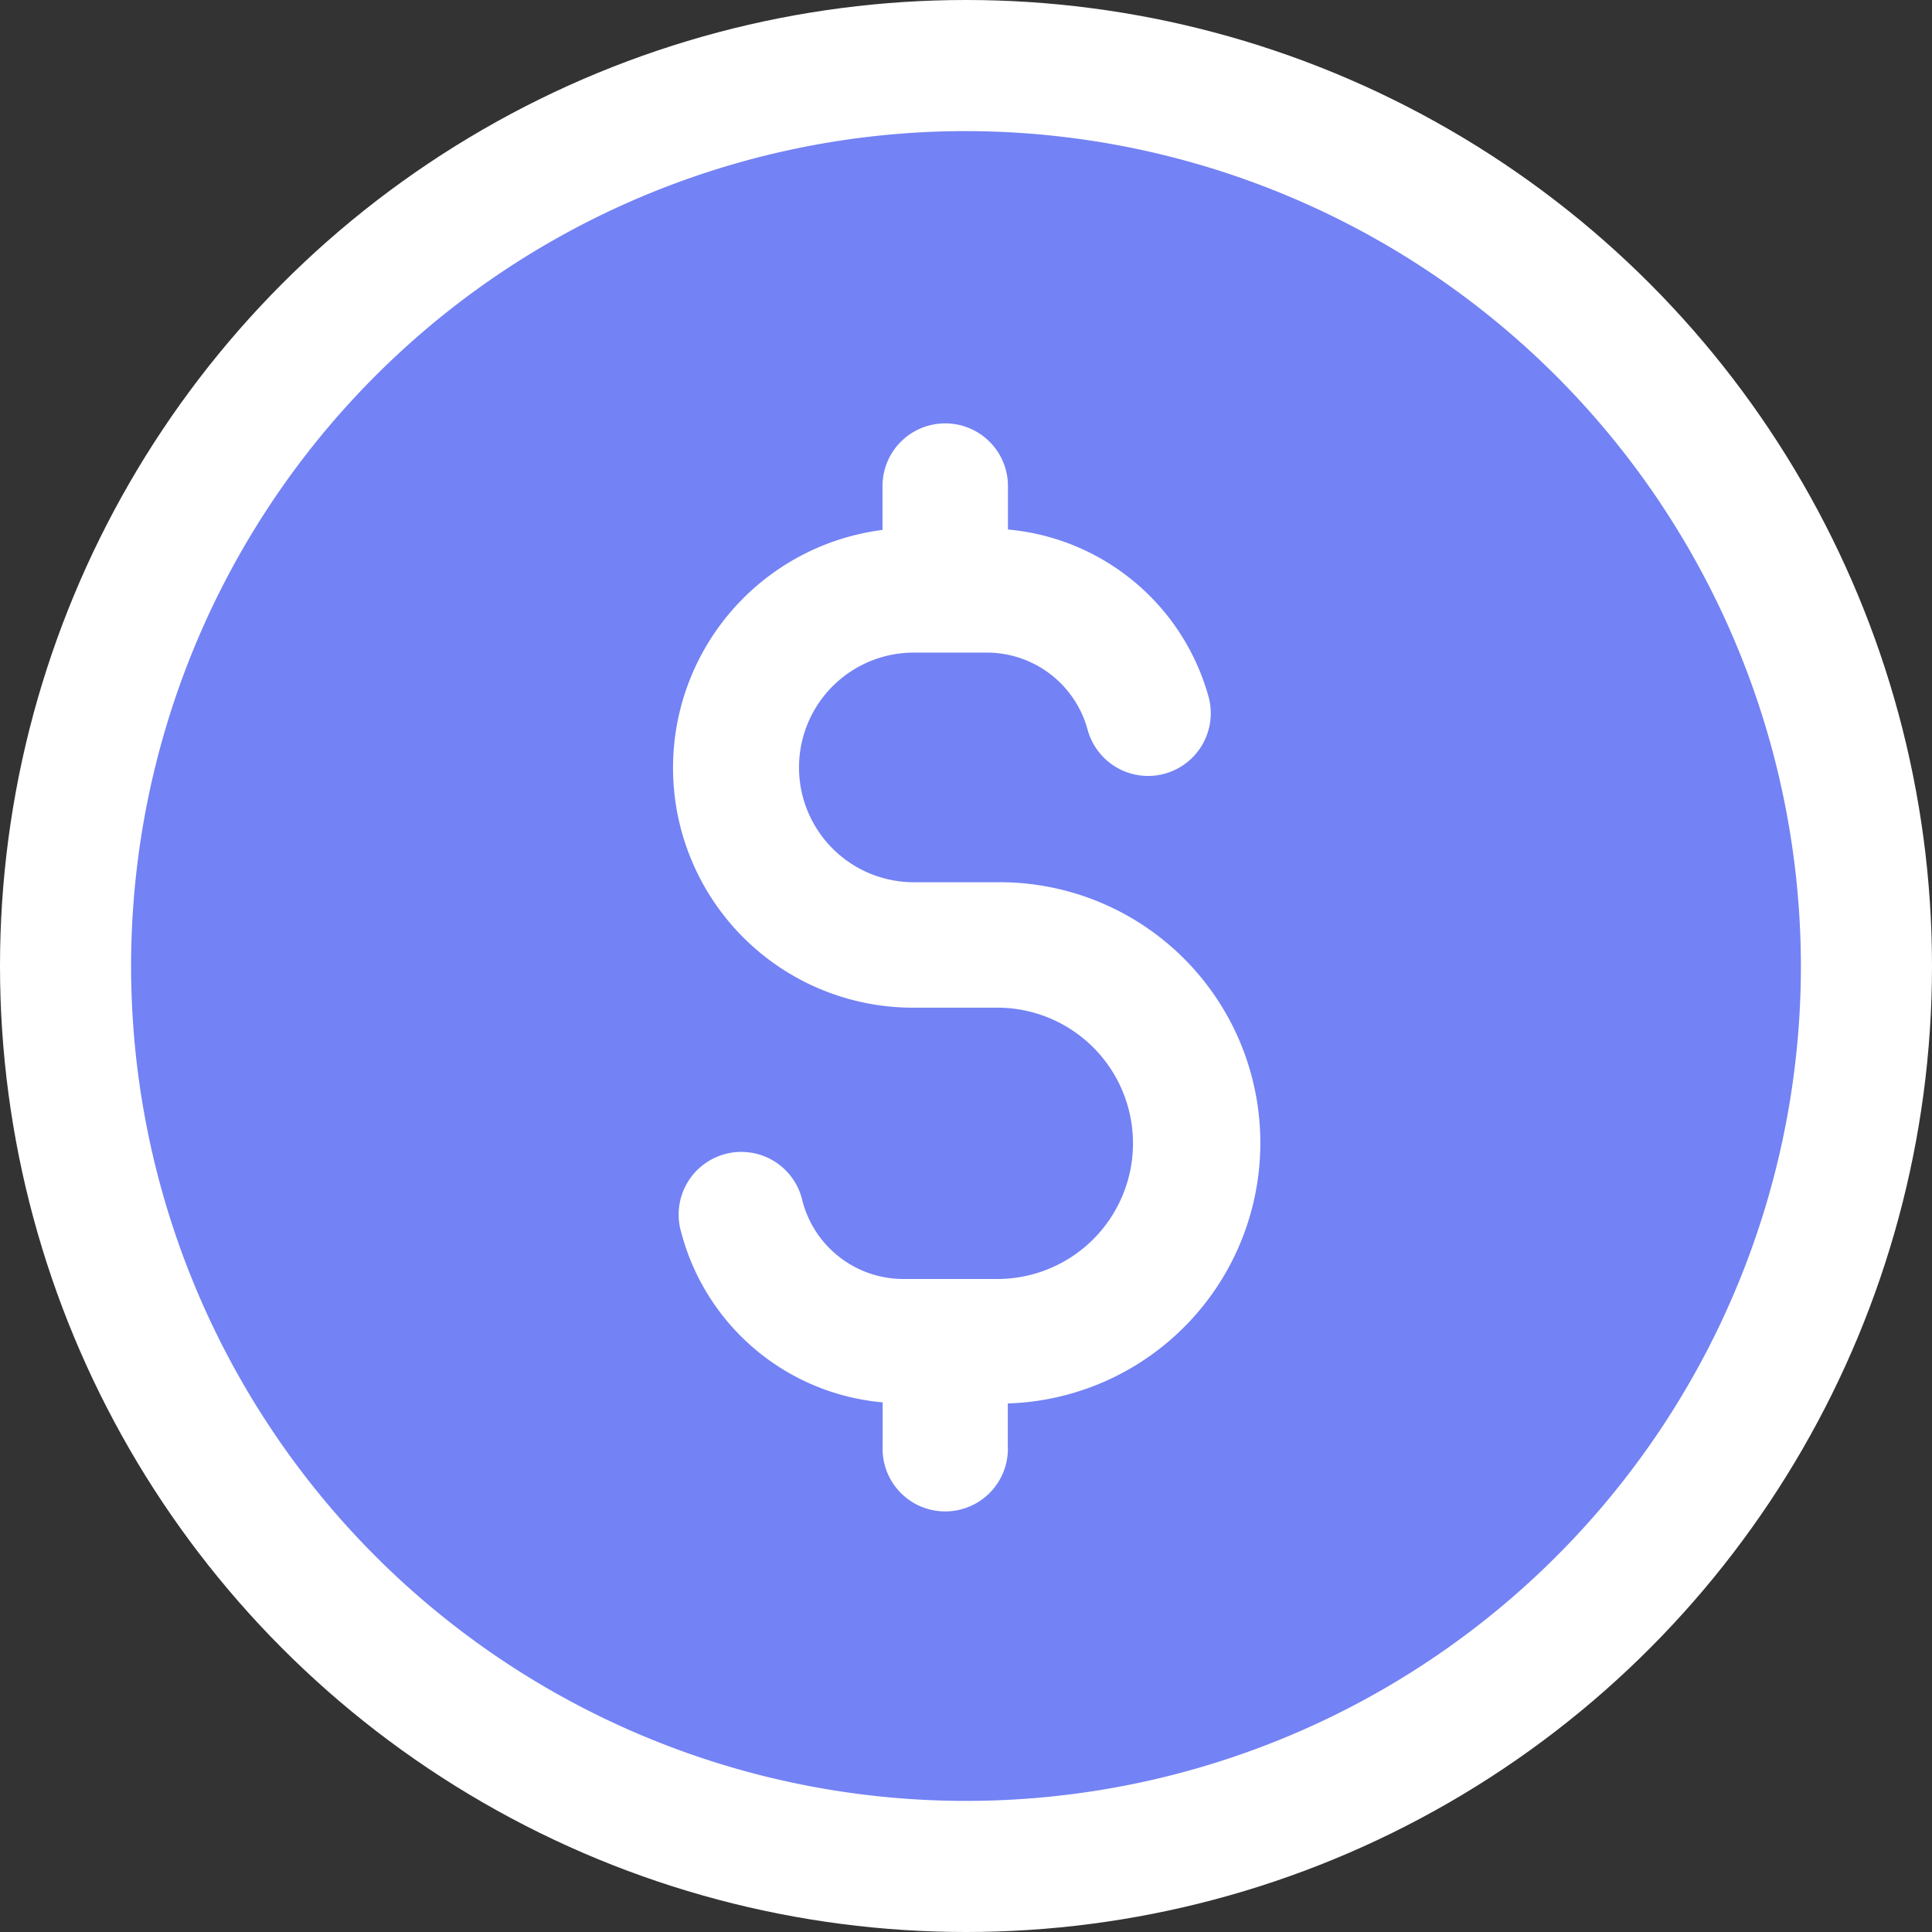 <svg xmlns="http://www.w3.org/2000/svg" width="14" height="14" viewBox="0 0 14 14">
  <rect x="0" y="0" width="14" height="14" fill="#333333" stroke="none"/>
  <g id="Group_1973" data-name="Group 1973" transform="translate(-482.135 -274)">
    <circle id="Ellipse_4" data-name="Ellipse 4" cx="7" cy="7" r="7" transform="translate(482.135 274)" fill="#fff"/>
    <path id="icons8-us-dollar-circled" d="M10.05,4a6.05,6.05,0,1,0,6.05,6.05A6.057,6.057,0,0,0,10.05,4ZM9.9,6.118a.454.454,0,0,1,.454.454v.315A1.663,1.663,0,0,1,11.808,8.1a.454.454,0,0,1-.877.237.757.757,0,0,0-.73-.558H9.672a.832.832,0,0,0,0,1.664h.605a1.889,1.889,0,0,1,.076,3.777v.307a.454.454,0,1,1-.907,0v-.315a1.66,1.66,0,0,1-1.459-1.23.454.454,0,1,1,.878-.229.756.756,0,0,0,.731.565h.681a.983.983,0,0,0,0-1.966H9.672A1.738,1.738,0,0,1,9.445,6.89V6.571A.454.454,0,0,1,9.9,6.118Z" transform="translate(479.085 270.95)" fill="#7382f4"/>
  </g>
</svg>
